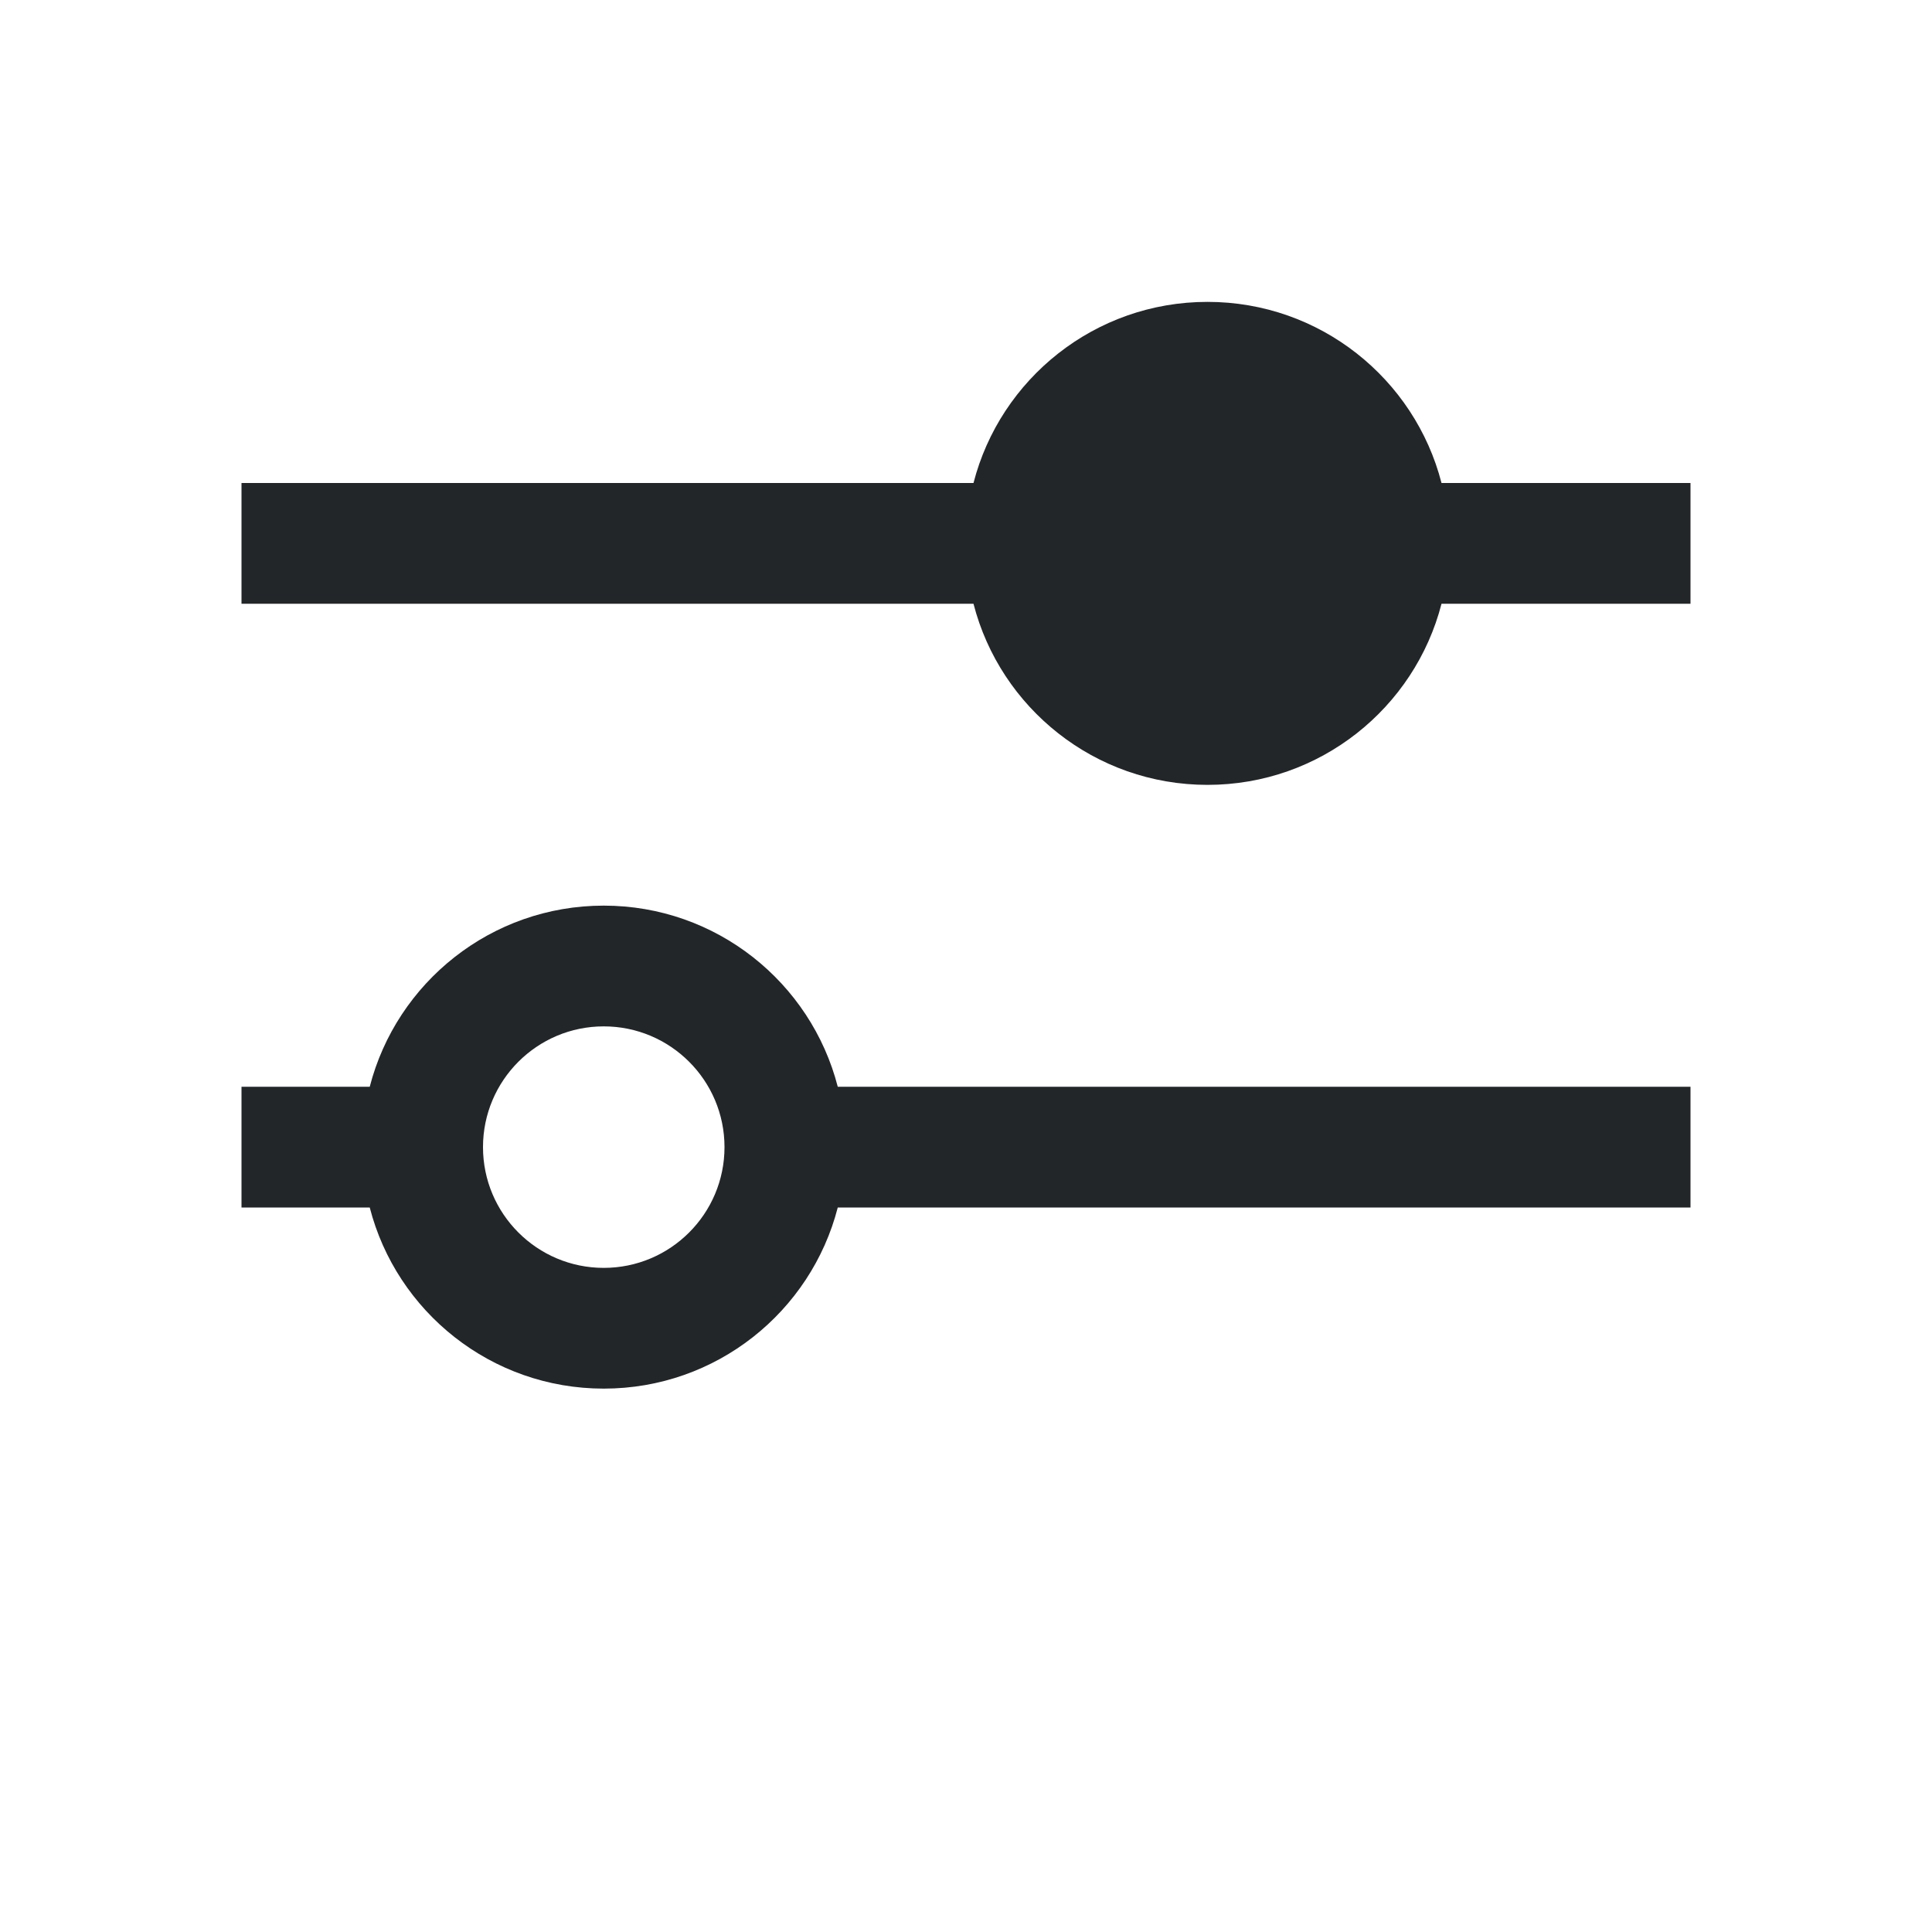 <svg xmlns="http://www.w3.org/2000/svg" viewBox="0 0 16 16">
  <defs id="defs3051">
    <style type="text/css" id="current-color-scheme">
      .ColorScheme-Text {
        color:#232629;
      }
      </style>
  </defs>
 <path style="fill:currentColor;fill-opacity:1;stroke:none" 
       d="M 10,2.5 C 9.068,2.5 8.284,3.137 8.062,4 H 2 V 5 H 8.062 C 8.284,5.863 9.068,6.5 10,6.5 10.932,6.5 11.716,5.863 11.938,5 H 14 V 4 H 11.938 C 11.716,3.137 10.932,2.5 10,2.5 Z m -5,5 C 4.068,7.5 3.284,8.137 3.062,9 H 2 v 1 H 3.062 C 3.284,10.863 4.068,11.5 5,11.5 5.932,11.5 6.716,10.863 6.938,10 H 7 9 14 V 9 H 9 7 6.938 C 6.716,8.137 5.932,7.5 5,7.5 Z m 0,1 c 0.552,0 1,0.448 1,1 0,0.552 -0.448,1 -1,1 -0.552,0 -1,-0.448 -1,-1 0,-0.552 0.448,-1 1,-1 z"
     class="ColorScheme-Text"
     />
</svg>
